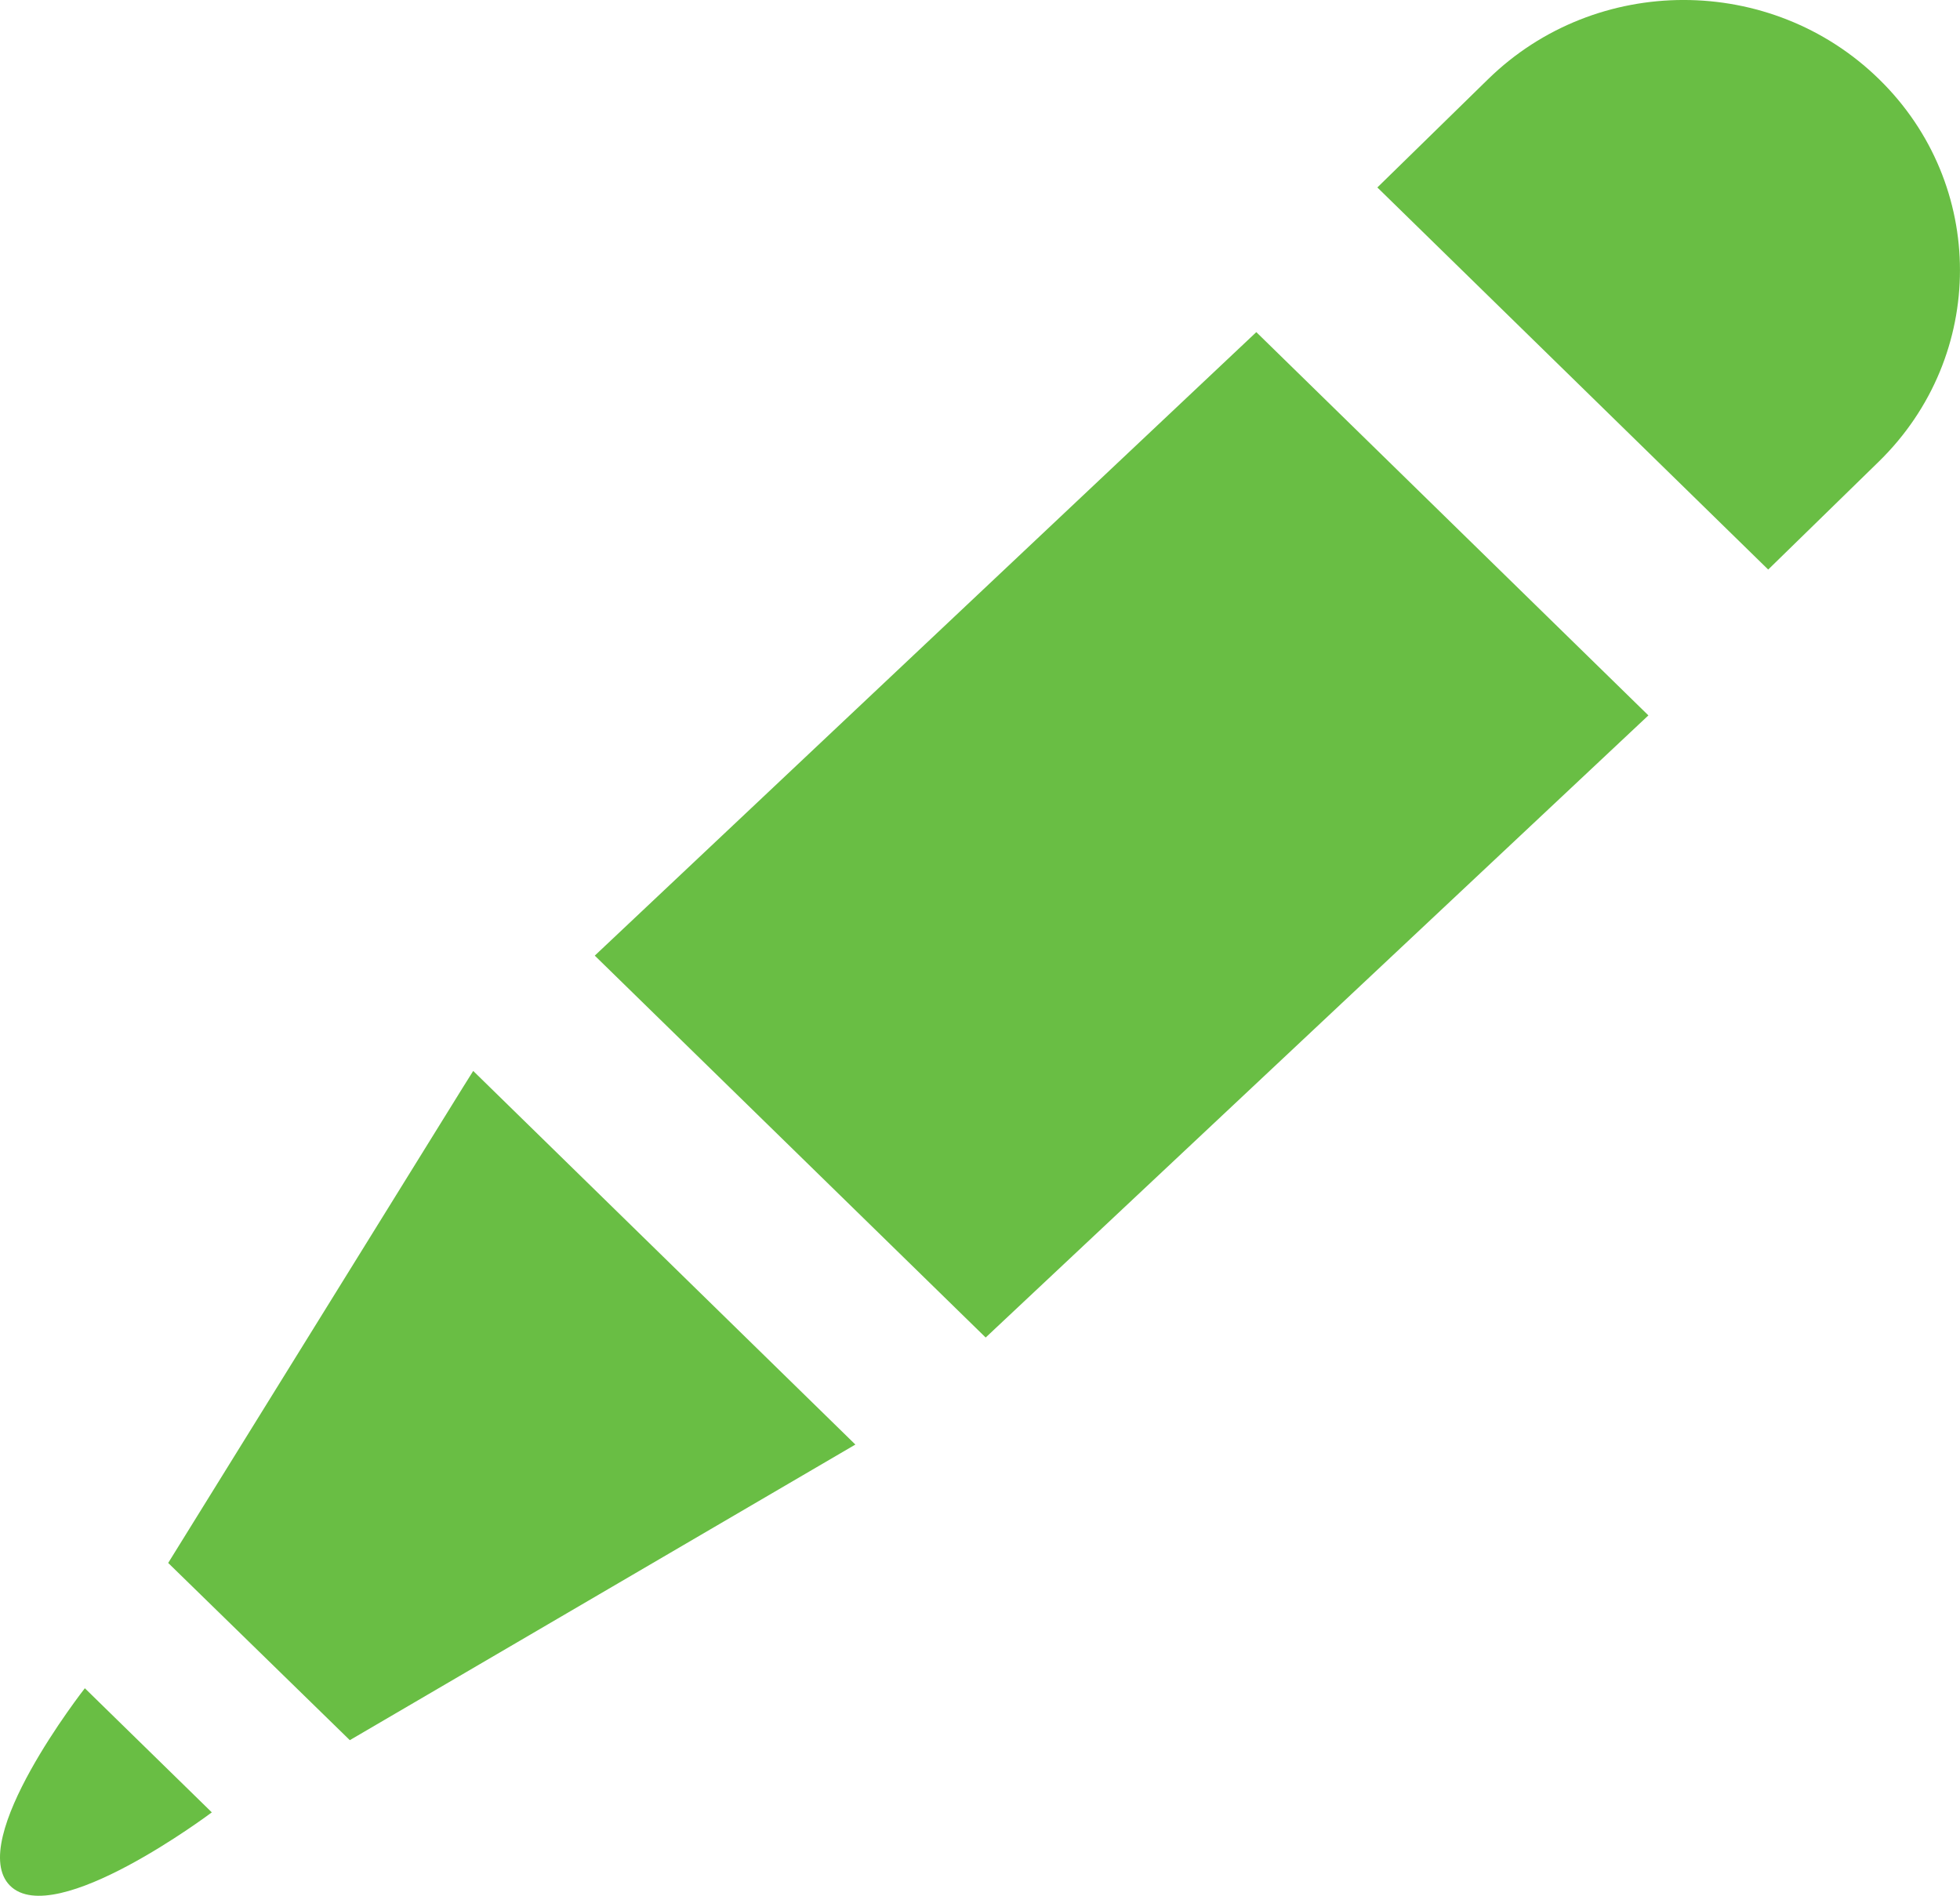 <?xml version="1.0" encoding="utf-8"?>
<!-- Generator: Adobe Illustrator 16.2.0, SVG Export Plug-In . SVG Version: 6.00 Build 0)  -->
<!DOCTYPE svg PUBLIC "-//W3C//DTD SVG 1.1//EN" "http://www.w3.org/Graphics/SVG/1.1/DTD/svg11.dtd">
<svg version="1.1" id="Layer_1" xmlns="http://www.w3.org/2000/svg" xmlns:xlink="http://www.w3.org/1999/xlink" x="0px" y="0px"
	 width="30.054px" height="29.065px" viewBox="0 0 30.054 29.065" enable-background="new 0 0 30.054 29.065" xml:space="preserve">
<g>
	<g>
		<path fill="#69BE44" d="M28.813,1.214c-1.656-1.619-4.339-1.619-5.995,0l-1.698,1.66l5.993,5.858l1.7-1.659
			C30.467,5.454,30.467,2.829,28.813,1.214z M9.12,14.651l5.994,5.855l10.162-9.538l-6.012-5.876L9.12,14.651z M0.154,28.91
			c0.688,0.685,3.094-1.124,3.094-1.124l-1.947-1.903C1.301,25.883-0.533,28.223,0.154,28.91z M7.098,16.671l-4.519,7.291
			l2.785,2.717l7.752-4.532l-5.86-5.728L7.098,16.671z"/>
	</g>
</g>
</svg>
